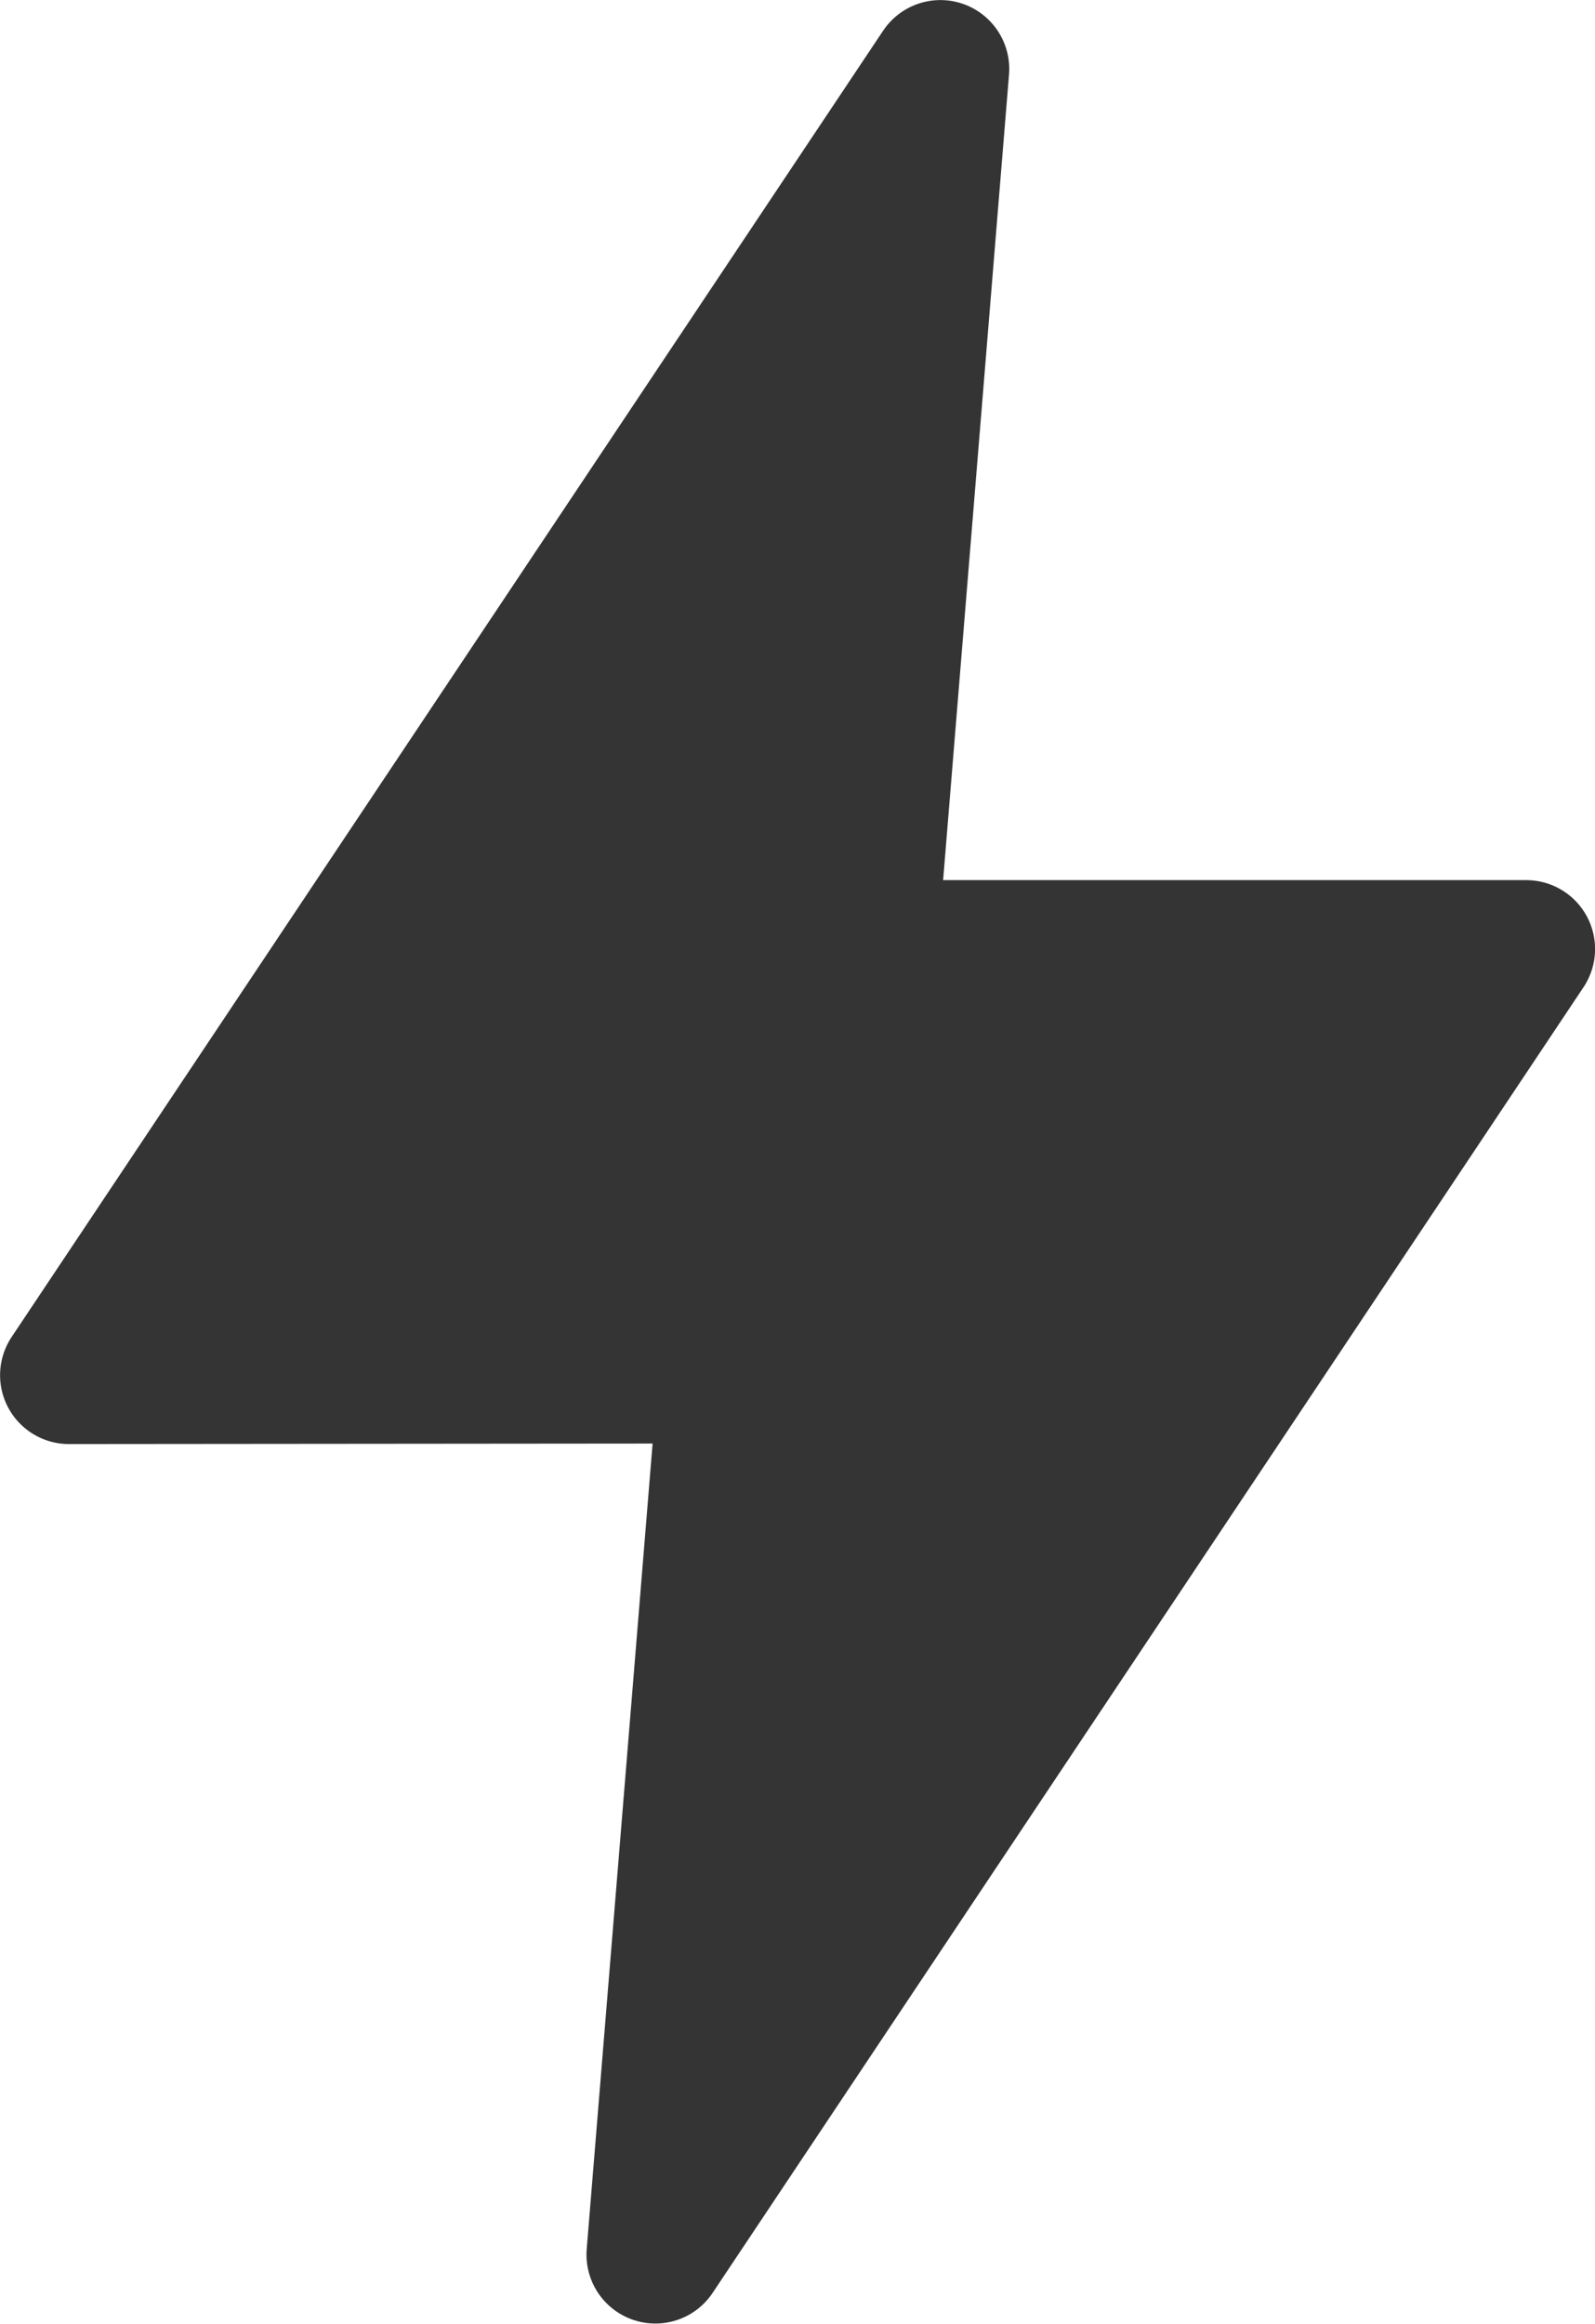<svg xmlns="http://www.w3.org/2000/svg" width="10.945" height="15.945" viewBox="0 0 10.945 15.945">
    <g data-name="실시간 인기 아이템">
        <path data-name="패스 6821" d="m370.976 177.066 5.98-8.962-.494 6.038h4.514L375 183.1l.494-6.038z" transform="translate(-370.503 -167.631)" style="fill:#343434;stroke:#343434;stroke-linecap:round;stroke-linejoin:round;stroke-width:.945px"/>
    </g>
</svg>
